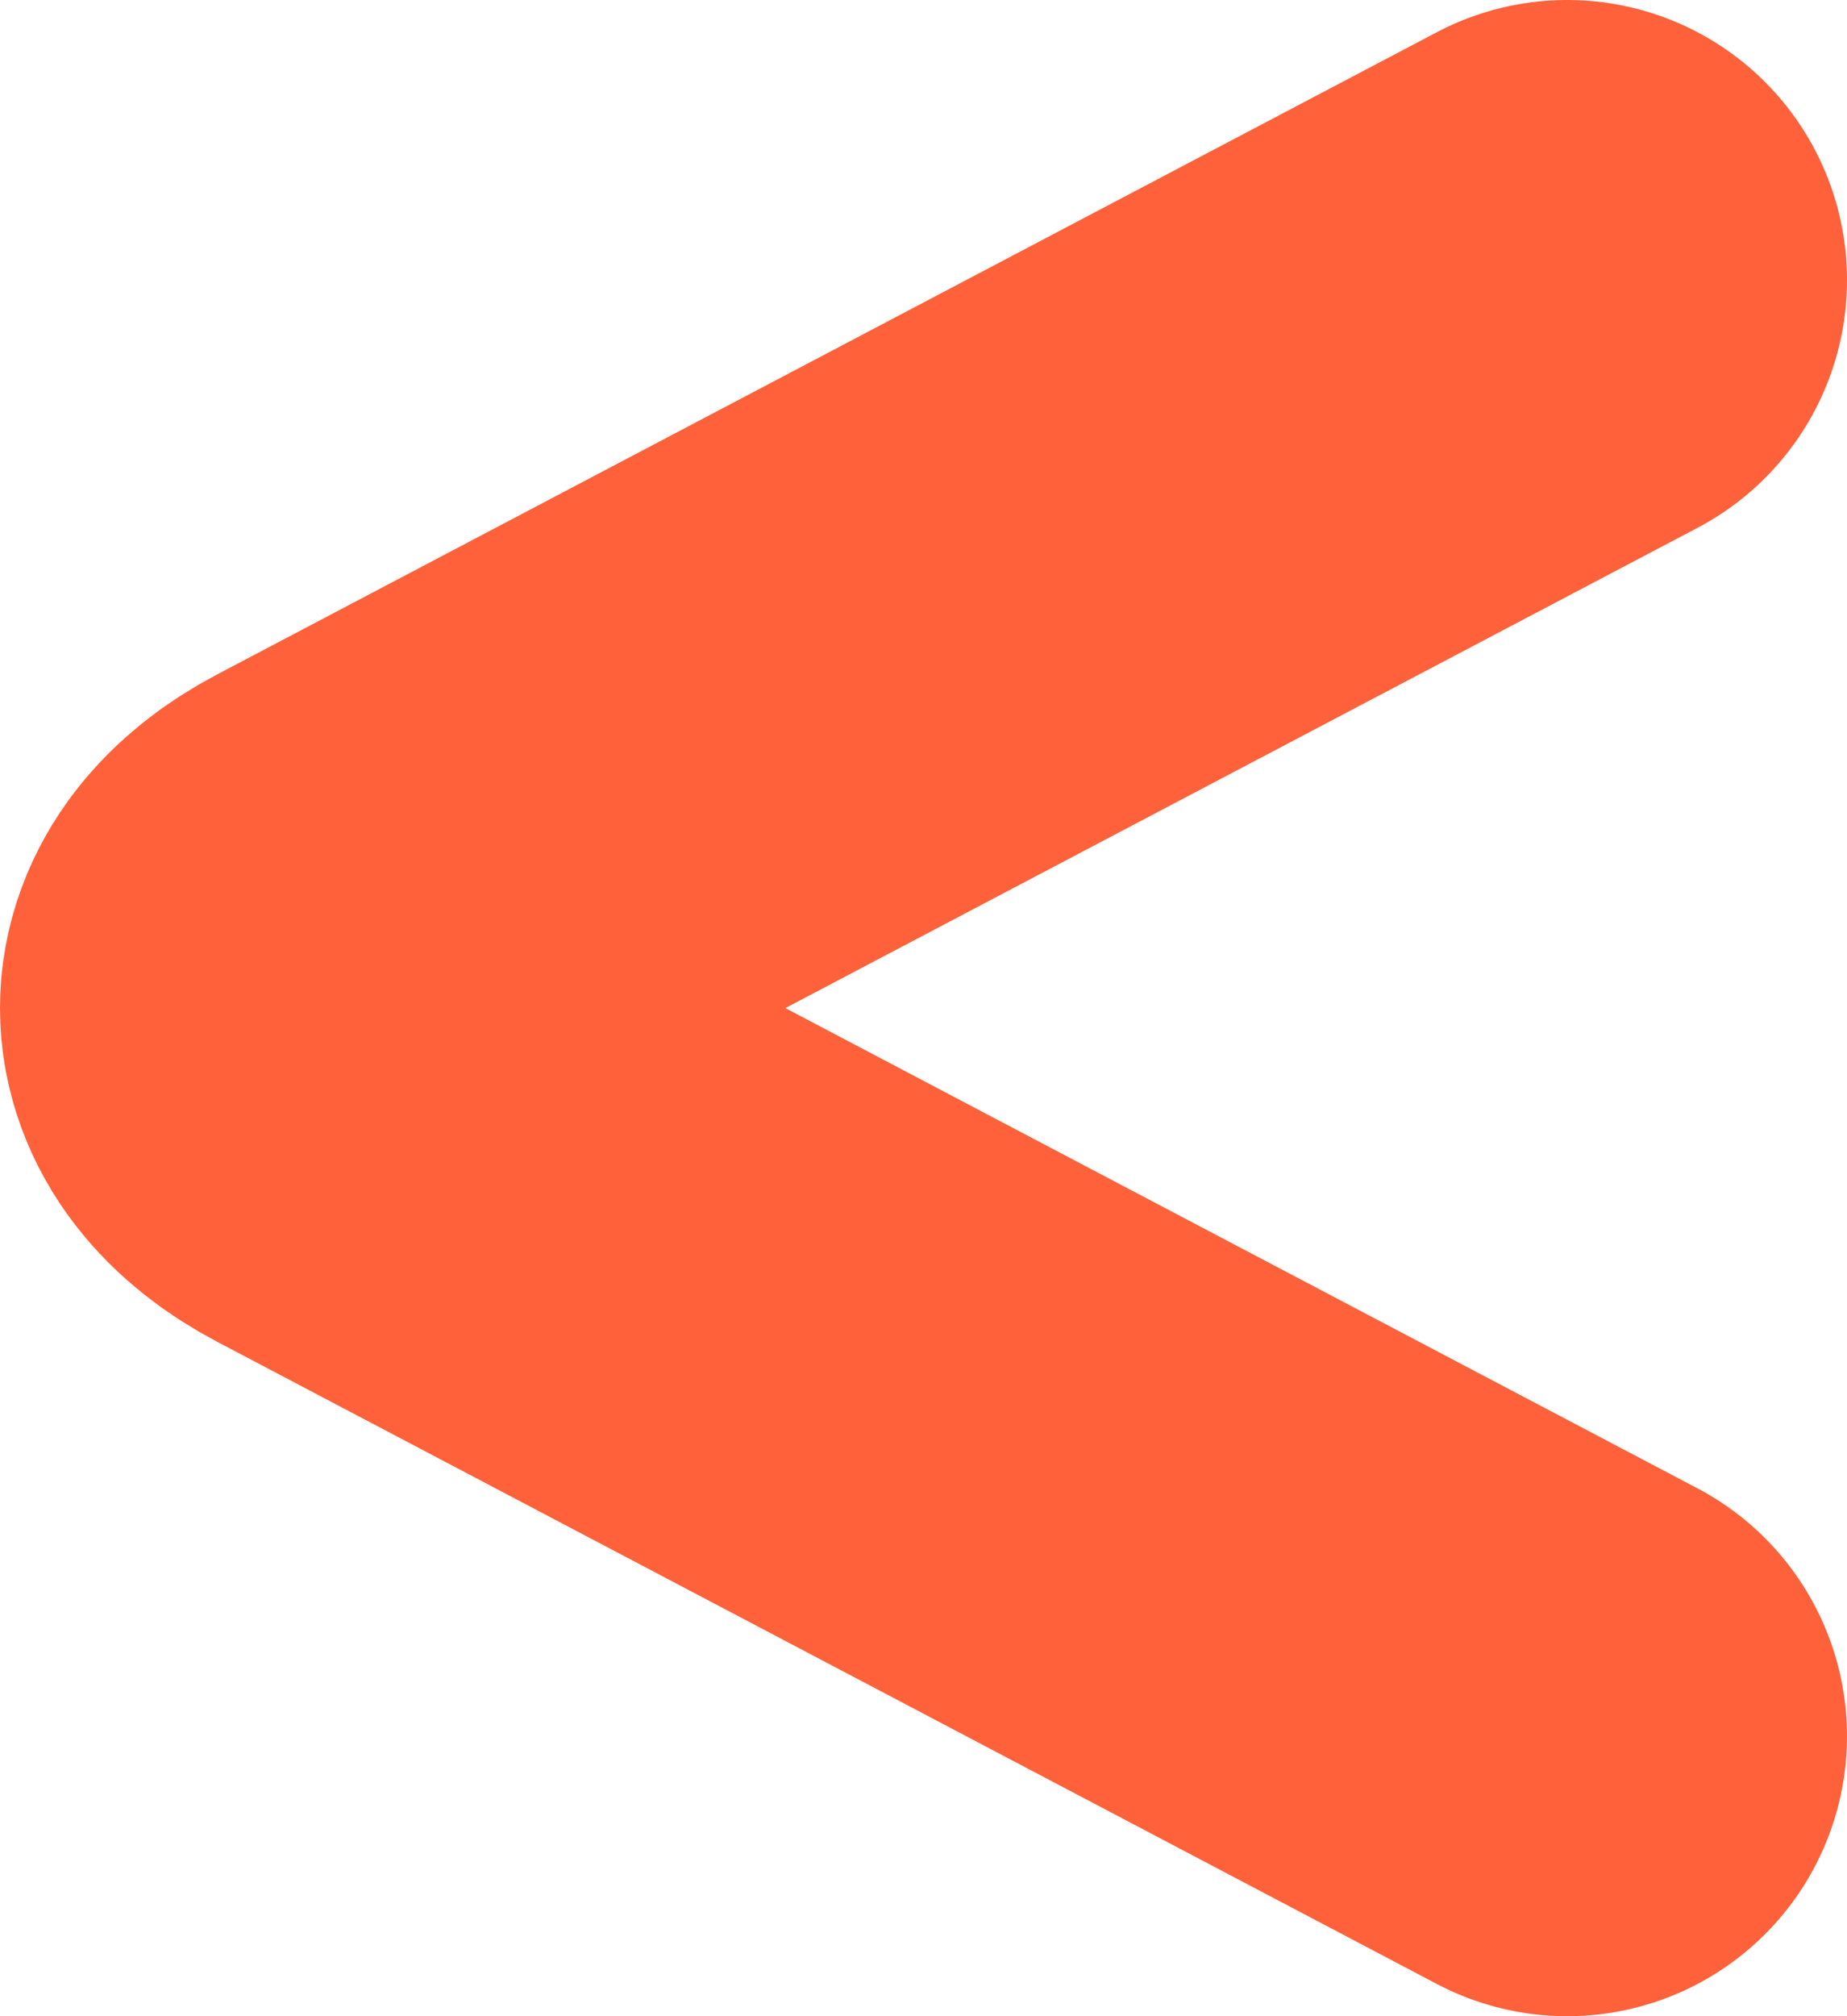 <svg xmlns="http://www.w3.org/2000/svg" width="33" height="36" fill="none" viewBox="0 0 33 36">
  <path stroke="#FF613A" stroke-linecap="round" stroke-width="10" d="M28 31 6.206 19.532c-1.608-.846-1.608-2.218 0-3.064L28 5"/>
</svg>
